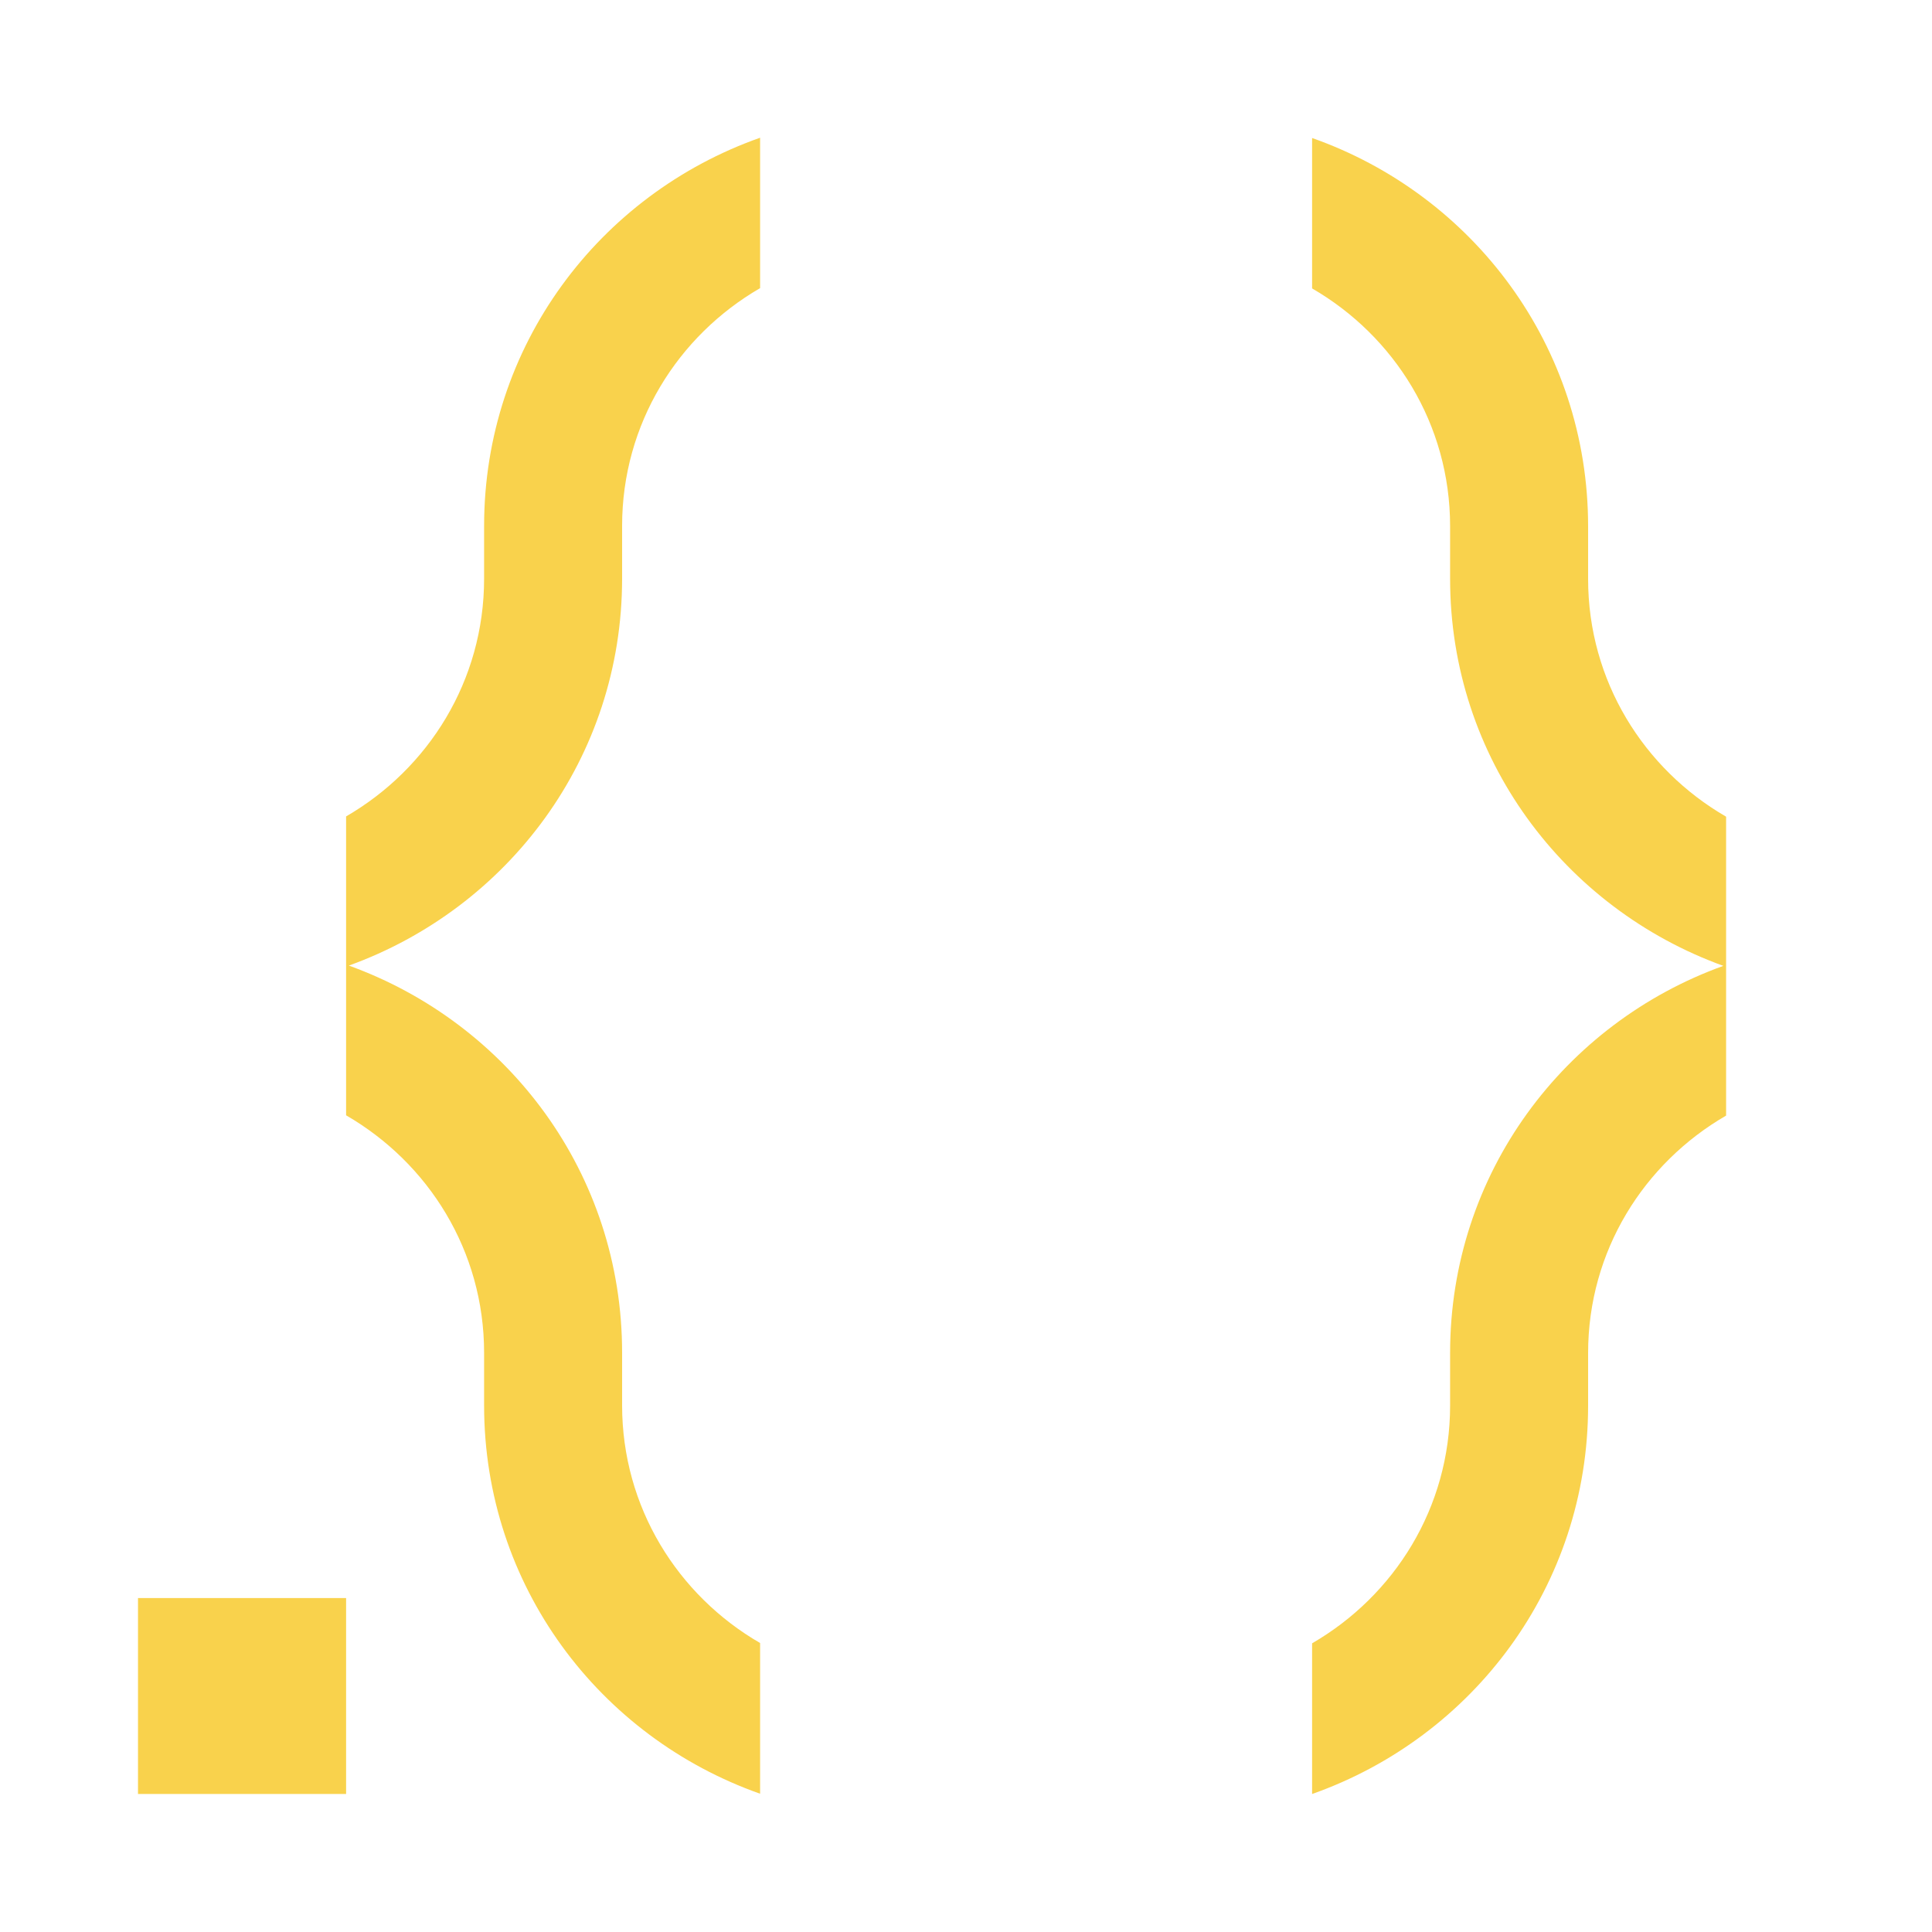 <?xml version="1.0" encoding="UTF-8" standalone="no"?>
<svg
   xmlns:dc="http://purl.org/dc/elements/1.1/"
   xmlns:cc="http://creativecommons.org/ns#"
   xmlns:rdf="http://www.w3.org/1999/02/22-rdf-syntax-ns#"
   xmlns:svg="http://www.w3.org/2000/svg"
   xmlns="http://www.w3.org/2000/svg"
   xmlns:sodipodi="http://sodipodi.sourceforge.net/DTD/sodipodi-0.dtd"
   xmlns:inkscape="http://www.inkscape.org/namespaces/inkscape"
   width="14"
   height="14"
   viewBox="0 0 14 14"
   version="1.1"
   id="svg4"
   sodipodi:docname="css.svg"
   inkscape:version="0.92.1 r">
  <defs
     id="defs8" />
  <sodipodi:namedview
     pagecolor="#ffffff"
     bordercolor="#666666"
     borderopacity="1"
     objecttolerance="10"
     gridtolerance="10"
     guidetolerance="10"
     inkscape:pageopacity="0"
     inkscape:pageshadow="2"
     inkscape:window-width="640"
     inkscape:window-height="480"
     id="namedview6"
     showgrid="true"
     inkscape:zoom="33.808543"
     inkscape:cx="6.9824806"
     inkscape:cy="6.0550914"
     inkscape:current-layer="svg4">
    <inkscape:grid
       type="xygrid"
       id="grid12" />
  </sodipodi:namedview>
  <path
     d="m 5.508,0.998 c -1.165,0.411 -2,1.507 -2,2.814 v 0.381 c 0,0.74 -0.404,1.378 -1,1.723 v 2.166 c 0.596,0.345 1,0.981 1,1.721 v 0.381 c 0,1.307 0.835,2.403 2,2.814 v -1.092 c -0.596,-0.345 -1,-0.983 -1,-1.723 V 9.802 C 4.508,8.502 3.682,7.414 2.528,6.997 3.682,6.58 4.508,5.492 4.508,4.192 V 3.811 c 0,-0.74 0.404,-1.378 1,-1.723 z m 4,0 V 2.09 c 0.596,0.345 1,0.983 1,1.723 v 0.381 c 0,1.299 0.827,2.388 1.98,2.805 -1.154,0.416 -1.98,1.505 -1.98,2.805 v 0.381 c 0,0.74 -0.404,1.378 -1,1.723 V 13 c 1.165,-0.411 2,-1.507 2,-2.814 V 9.805 c 0,-0.74 0.404,-1.376 1,-1.721 V 5.918 c -0.596,-0.345 -1,-0.983 -1,-1.723 V 3.814 c 0,-1.307 -0.835,-2.403 -2,-2.814 M 1,11.58 V 13 h 1.508 v -1.42 z"
     id="path2"
     inkscape:connector-curvature="0"
     style="color:#000000;color-interpolation:sRGB;color-interpolation-filters:linearRGB;fill:#f9d24c;color-rendering:auto;image-rendering:auto;shape-rendering:auto;text-rendering:auto" />
</svg>
